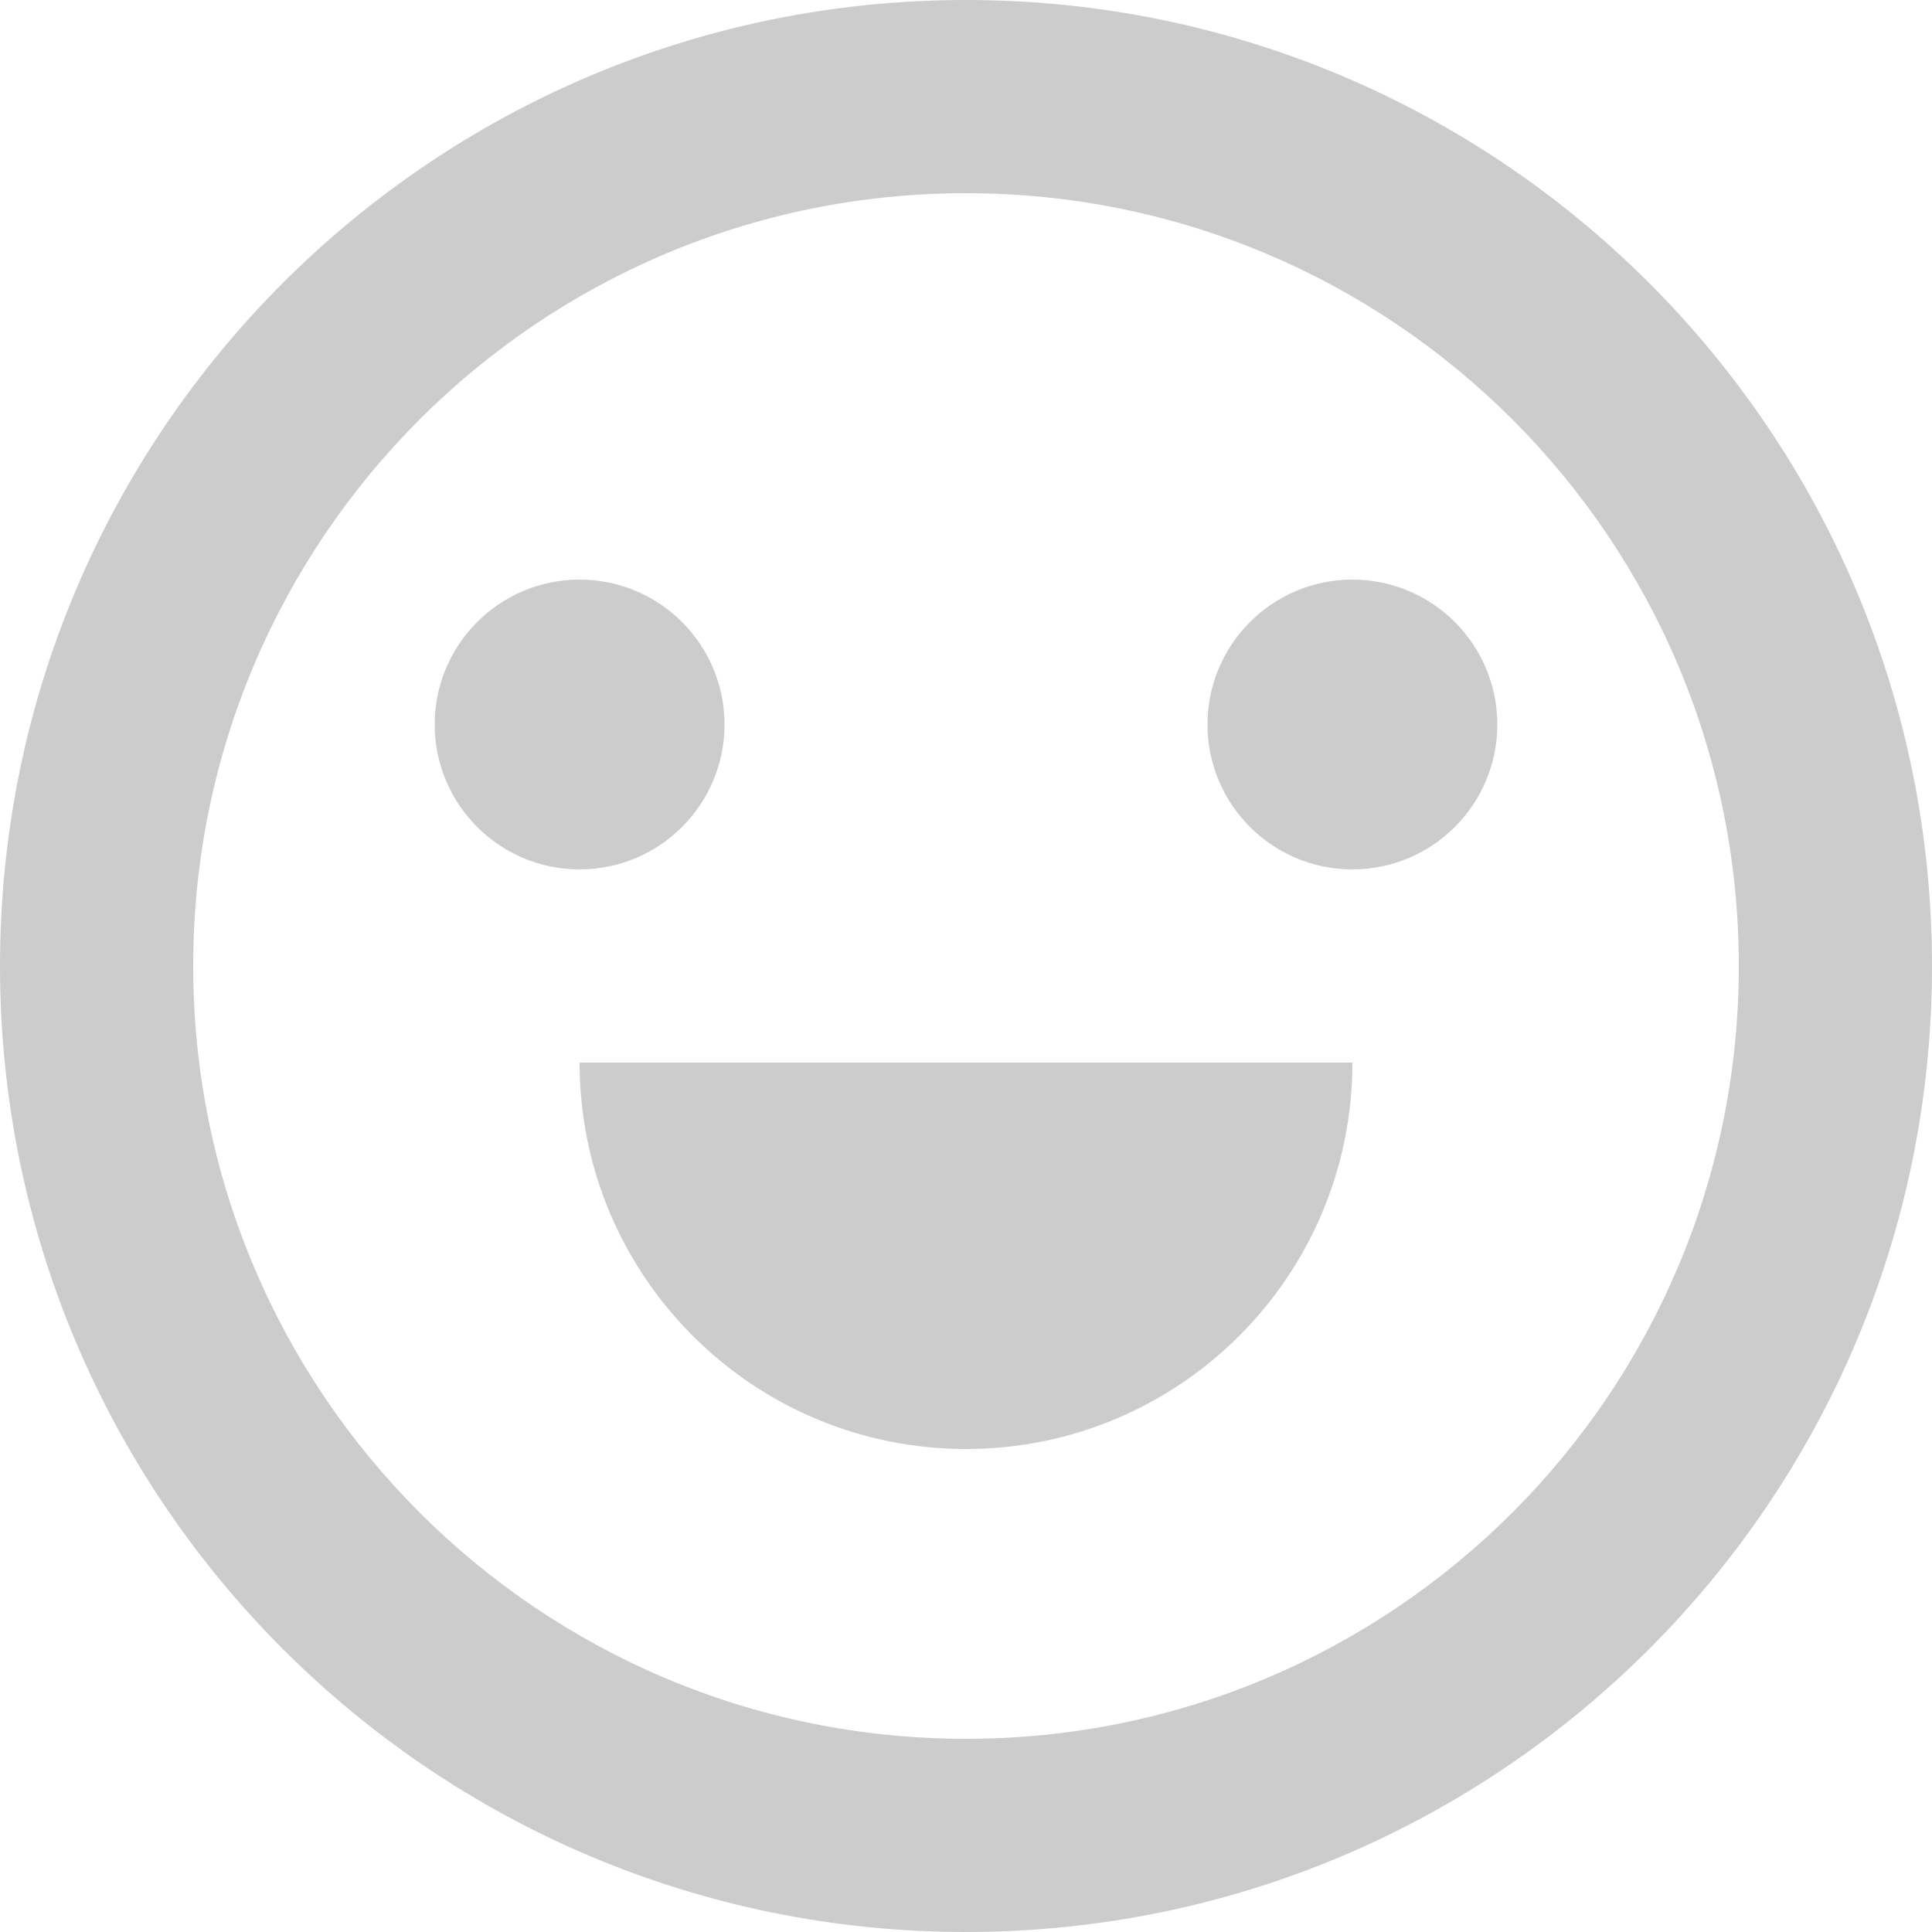 ﻿<?xml version="1.0" encoding="utf-8"?>
<svg version="1.1" xmlns:xlink="http://www.w3.org/1999/xlink" width="17px" height="17px" xmlns="http://www.w3.org/2000/svg">
  <g transform="matrix(1 0 0 1 -377 -800 )">
    <path d="M 17 8.5  C 17 13.195  13.195 17  8.5 17  C 3.805 17  0 13.195  0 8.5  C 0 3.805  3.805 0  8.5 0  C 13.195 0  17 3.805  17 8.5  Z M 8.5 15.3  C 12.256 15.3  15.3 12.256  15.3 8.5  C 15.3 4.744  12.256 1.7  8.5 1.7  C 4.744 1.7  1.7 4.744  1.7 8.5  C 1.7 12.256  4.744 15.3  8.5 15.3  Z M 8.5 12.75  C 6.622 12.75  5.1 11.228  5.1 9.35  L 11.9 9.35  C 11.9 11.228  10.378 12.75  8.5 12.75  Z M 5.1 7.65  C 4.396 7.65  3.825 7.079  3.825 6.375  C 3.825 5.671  4.396 5.1  5.1 5.1  C 5.804 5.1  6.375 5.671  6.375 6.375  C 6.375 7.079  5.804 7.65  5.1 7.65  Z M 11.9 7.65  C 11.196 7.65  10.625 7.079  10.625 6.375  C 10.625 5.671  11.196 5.1  11.9 5.1  C 12.604 5.1  13.175 5.671  13.175 6.375  C 13.175 7.079  12.604 7.65  11.9 7.65  Z " fill-rule="nonzero" fill="#cccccc" stroke="none" transform="matrix(1 0 0 1 377 800 )" />
  </g>
</svg>